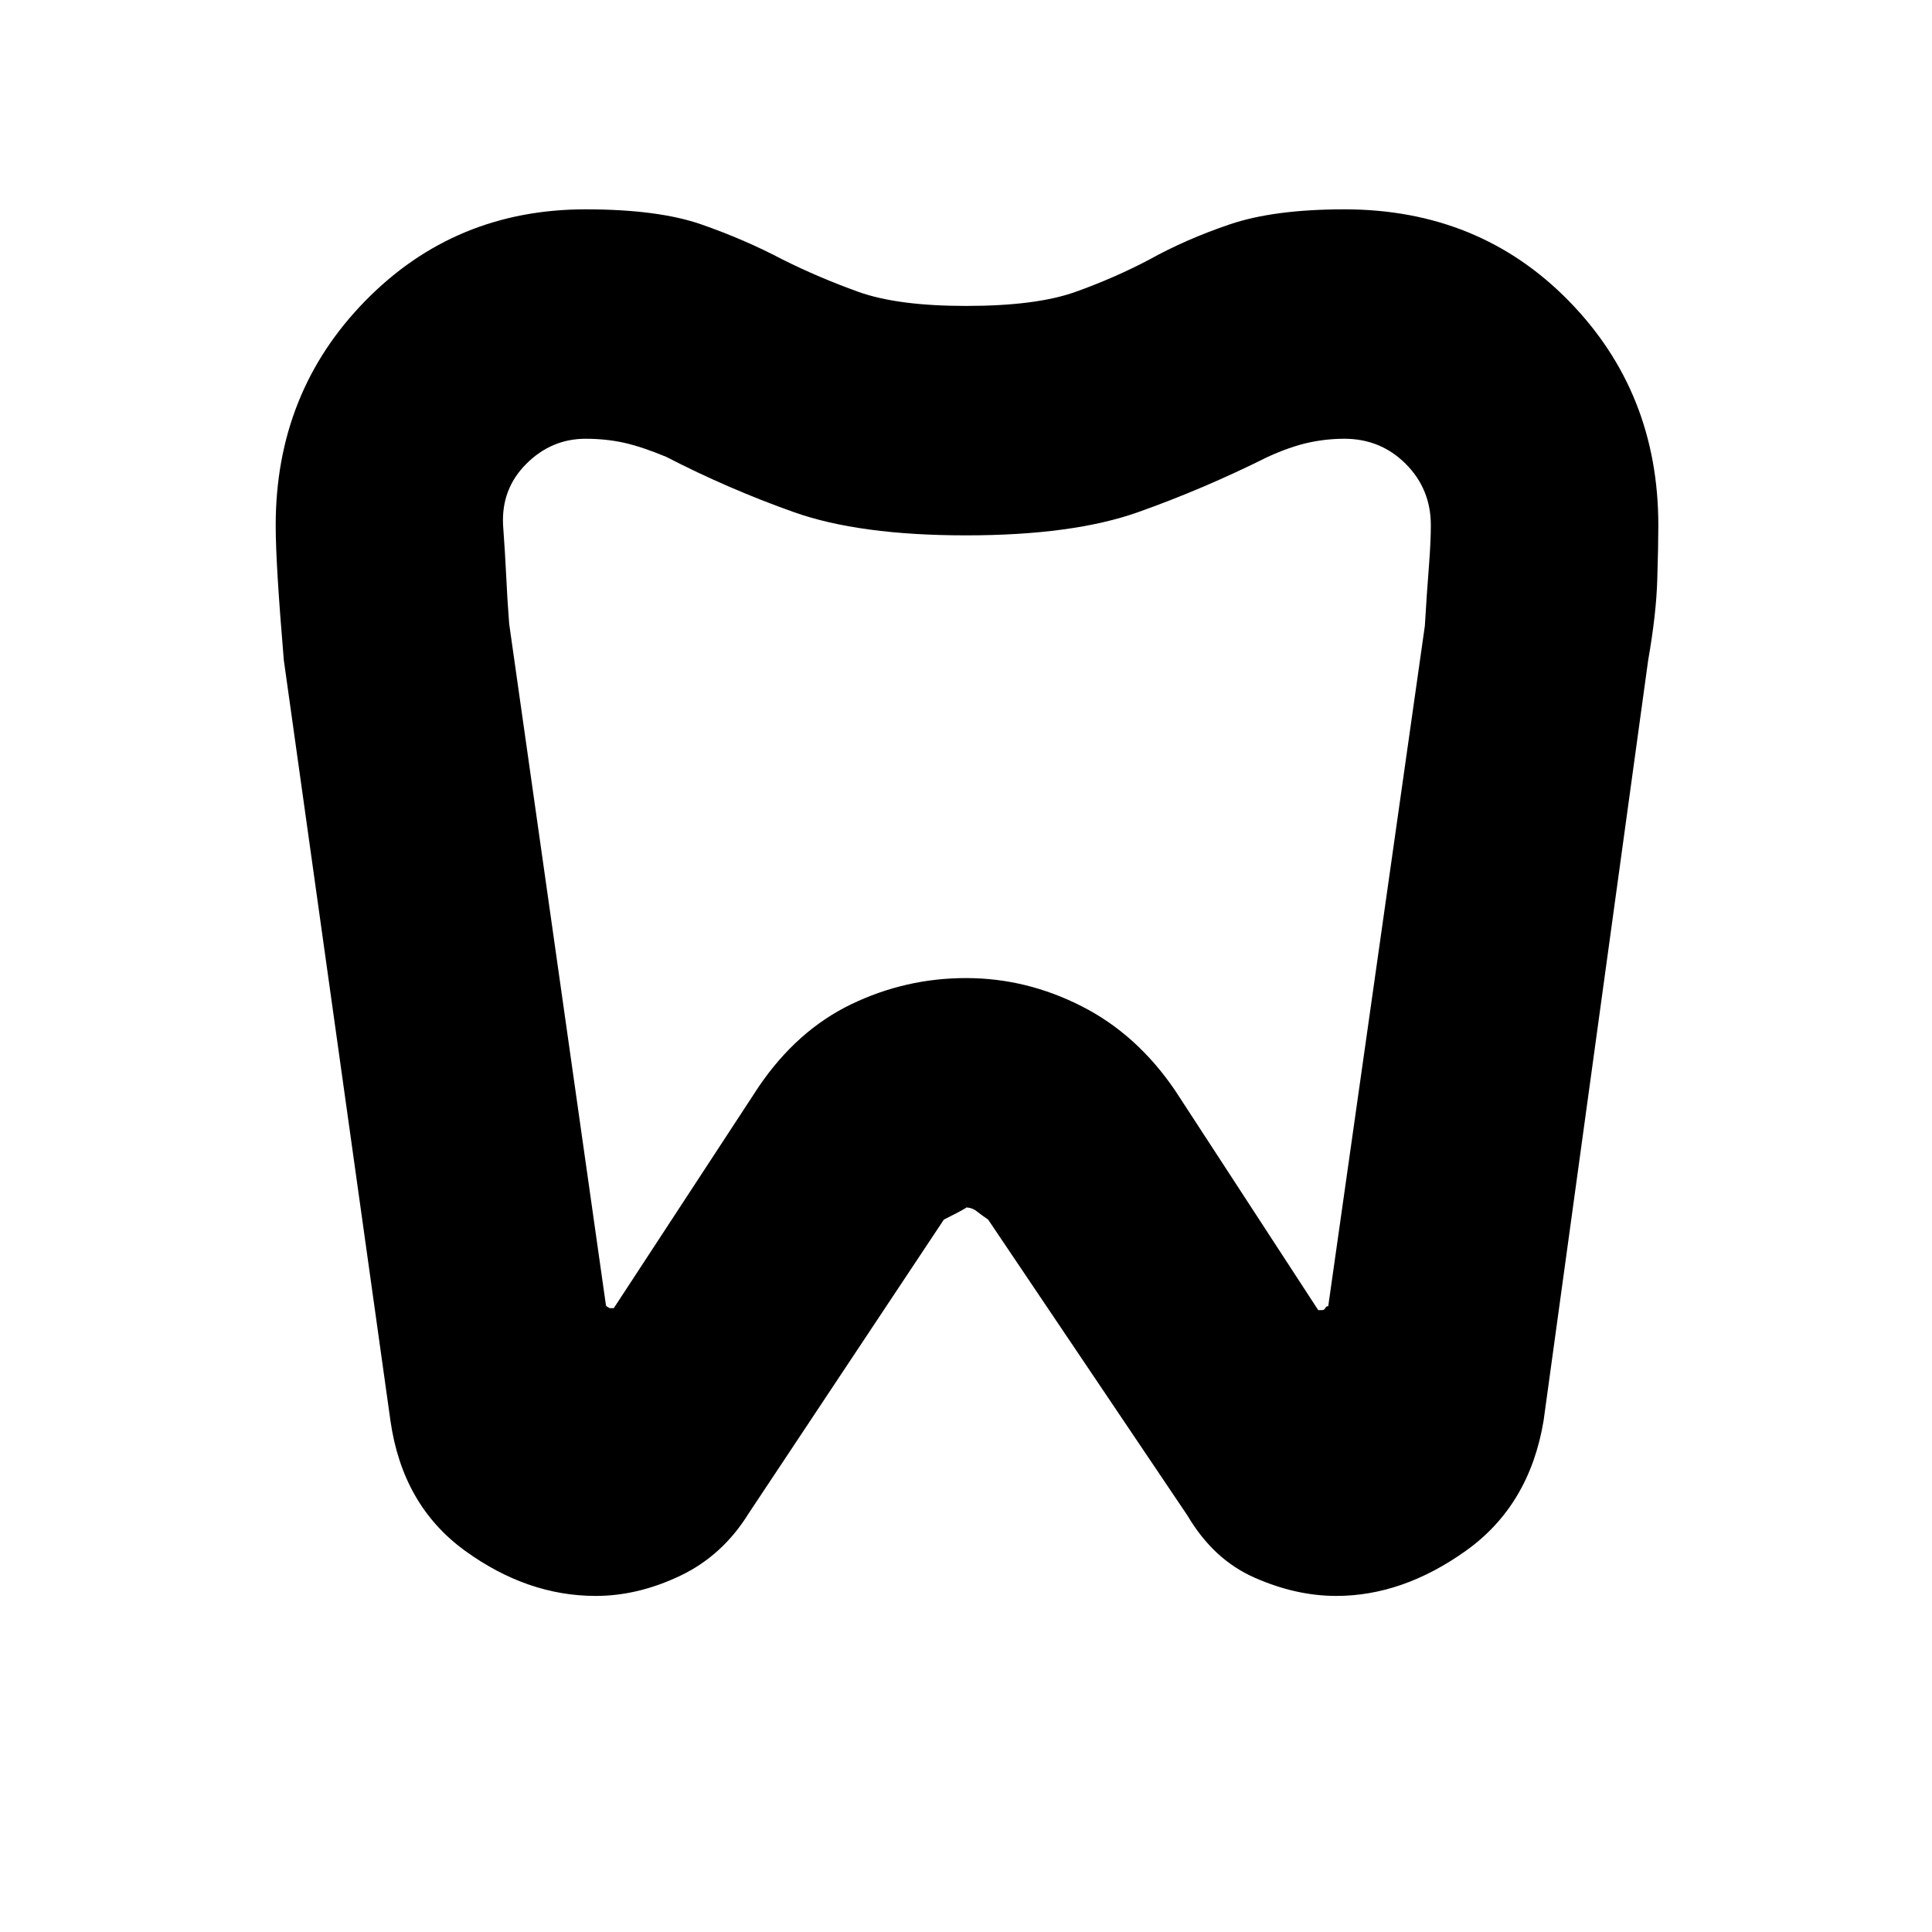<svg xmlns="http://www.w3.org/2000/svg" height="20" width="20"><path d="M13.917 2.167q1.395 0 2.323.948.927.947.927 2.323 0 .208-.011.562-.01.354-.094.833l-1.083 7.875q-.146.875-.802 1.344-.656.469-1.344.469-.416 0-.843-.188-.428-.187-.698-.645l-2.063-3.063q-.062-.042-.114-.083-.053-.042-.115-.042.021 0-.229.125L7.75 15.667q-.271.437-.708.645-.438.209-.875.209-.709 0-1.355-.469-.645-.469-.77-1.344L2.938 6.833q-.042-.5-.063-.843-.021-.344-.021-.552 0-1.376.927-2.323.927-.948 2.281-.948.75 0 1.198.156.448.156.844.365.375.187.781.333.407.146 1.115.146.729 0 1.135-.146.407-.146.761-.333.375-.209.833-.365.459-.156 1.188-.156Zm0 2.375q-.188 0-.375.041-.188.042-.417.146-.667.333-1.344.573-.677.24-1.781.24-1.104 0-1.781-.24-.677-.24-1.323-.573-.25-.104-.438-.146-.187-.041-.396-.041-.354 0-.614.26t-.24.636q.021.291.032.52.01.23.031.5l1 7.042q0 .021.021.031l.02.011H6.354l1.5-2.292q.396-.583.958-.854.563-.271 1.188-.271t1.198.292q.573.291.969.875l1.479 2.27H13.688q.02 0 .031-.02.01-.021.031-.021l1-7.042q.021-.354.042-.614.02-.261.02-.427 0-.376-.26-.636t-.635-.26ZM10 9.062Z"/></svg>